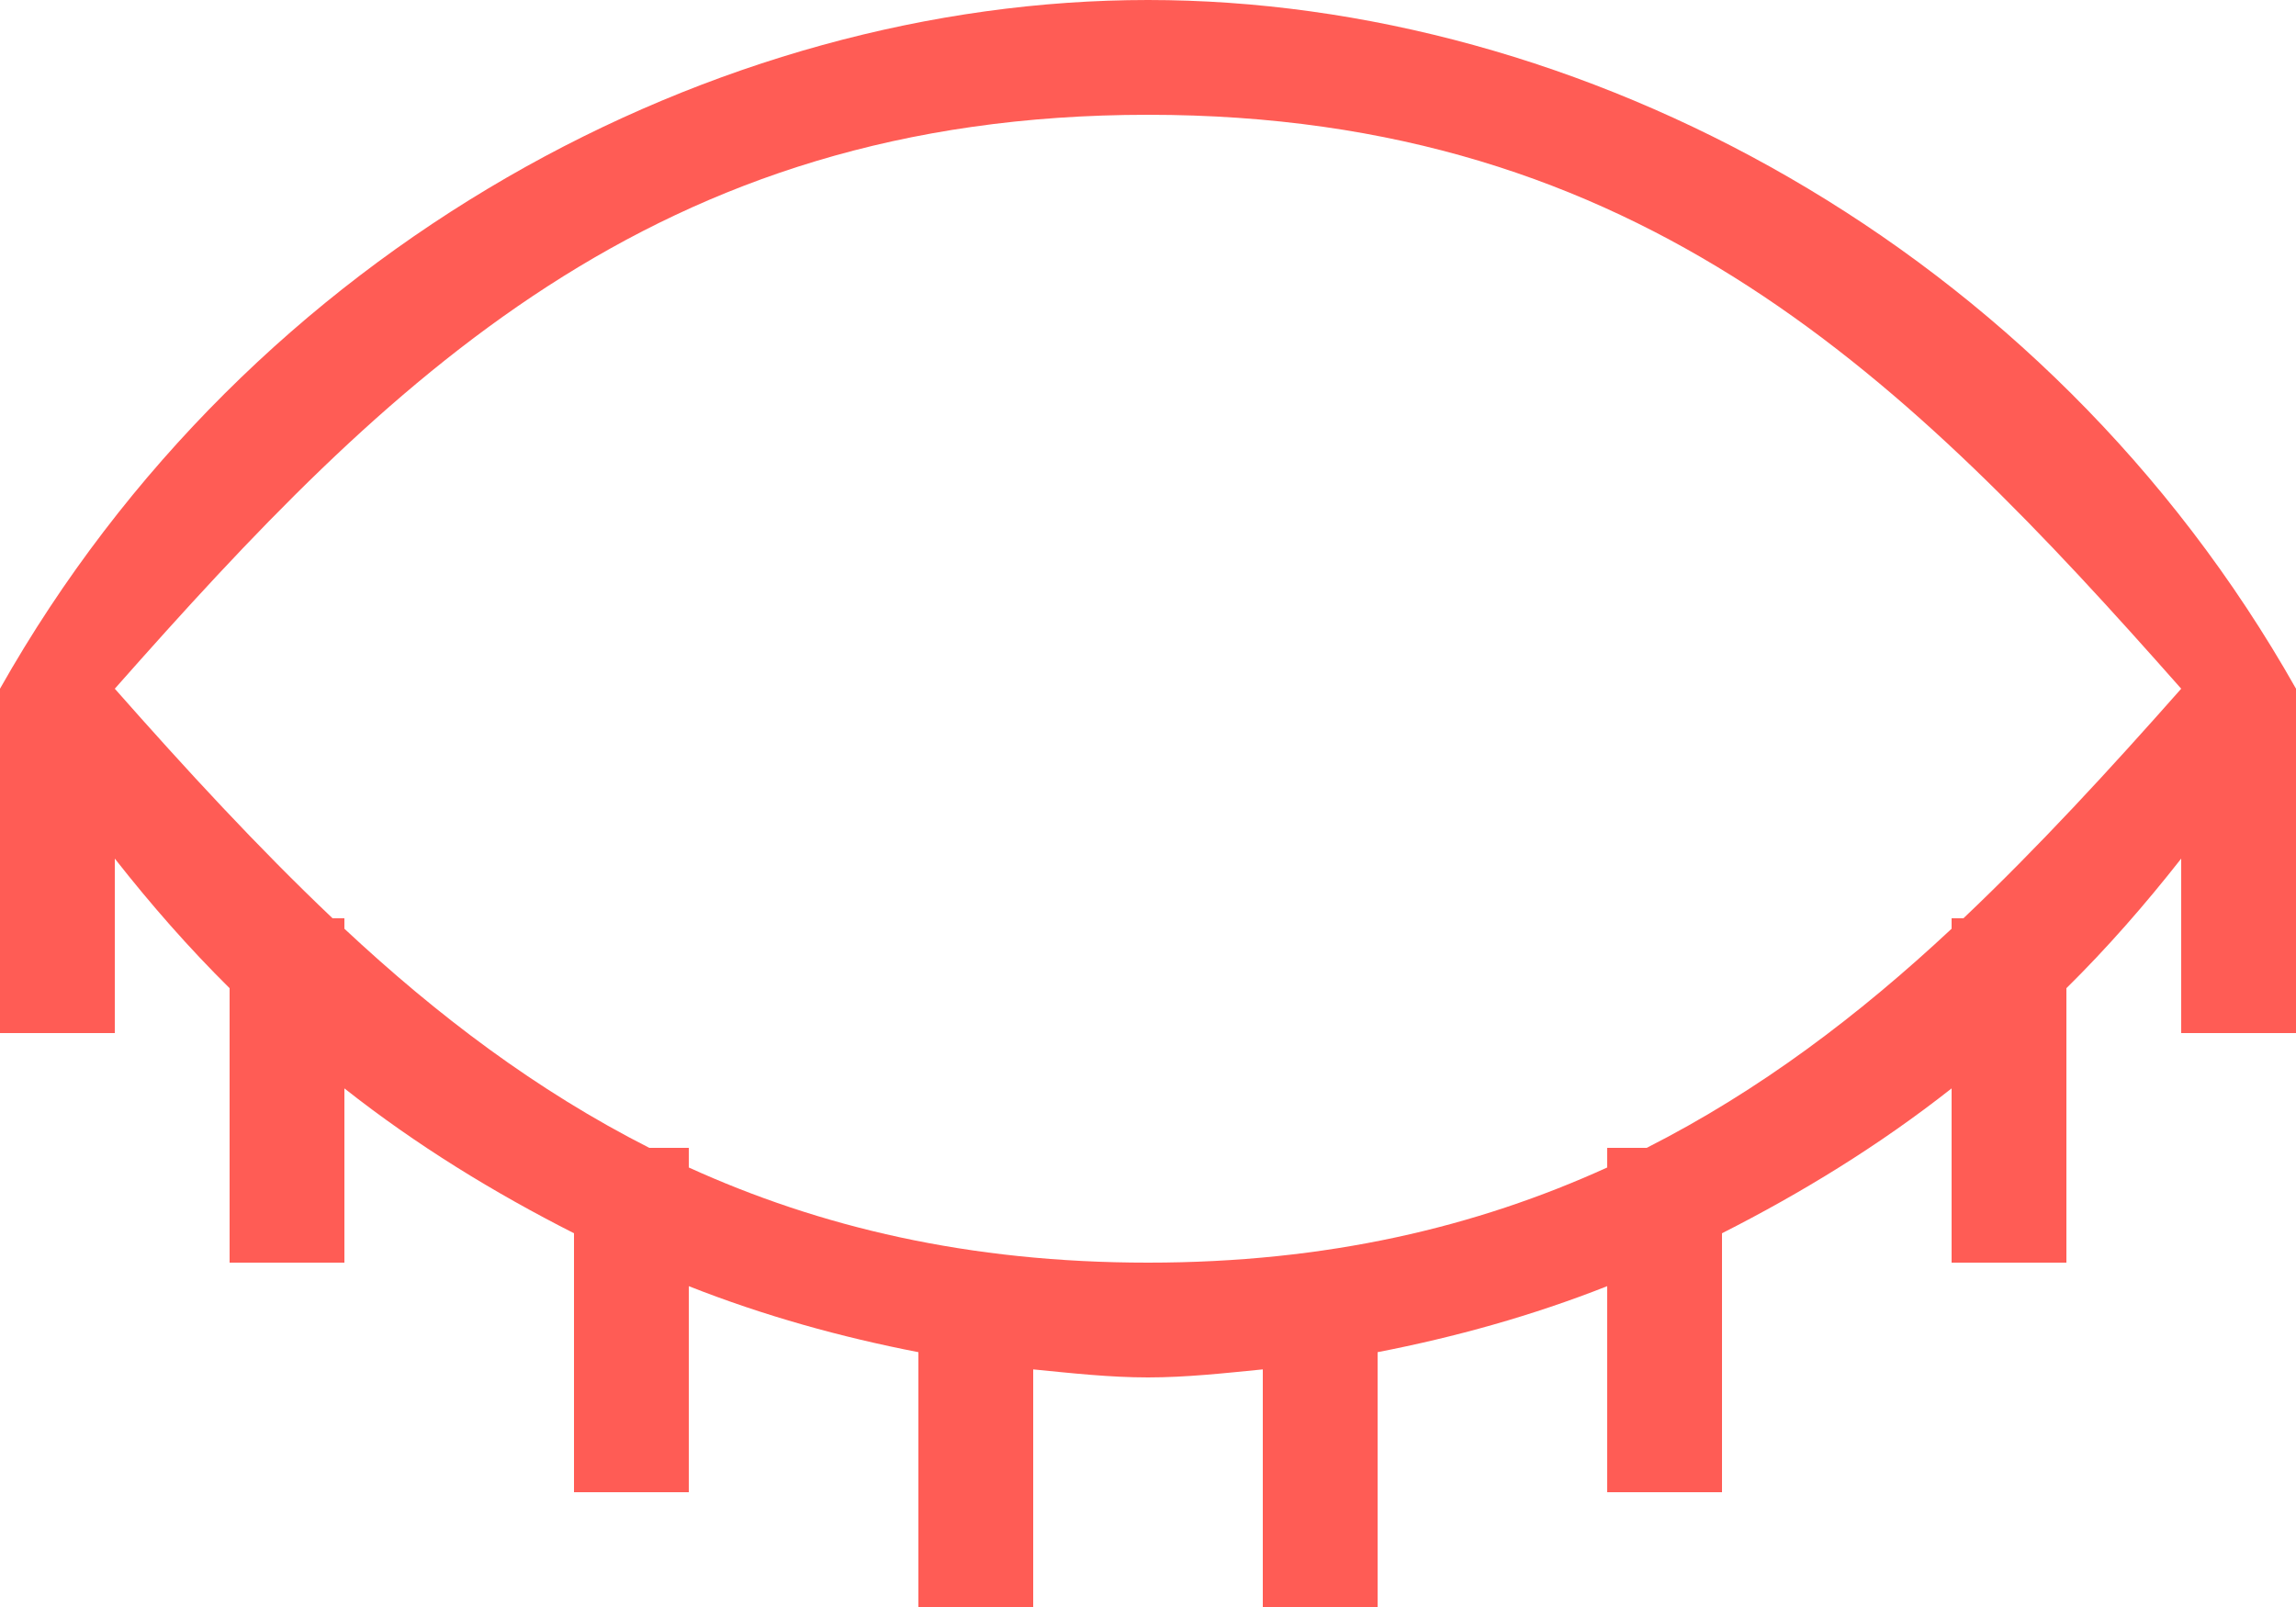 <svg
        xmlns="http://www.w3.org/2000/svg"
        xmlns:xlink="http://www.w3.org/1999/xlink"
        width="20px" height="14px">
    <path fill-rule="evenodd"  fill="#FF5C55"
          d="M19.000,9.000 L19.000,7.480 C18.686,7.880 18.354,8.260 18.000,8.609 L18.000,11.000 L17.000,11.000 L17.000,9.482 C16.369,9.979 15.696,10.391 15.000,10.744 L15.000,13.000 L14.000,13.000 L14.000,11.205 C13.343,11.464 12.674,11.649 12.000,11.780 L12.000,14.000 L11.000,14.000 L11.000,11.930 C10.666,11.963 10.331,12.000 10.000,12.000 C9.669,12.000 9.334,11.963 9.000,11.930 L9.000,14.000 L8.000,14.000 L8.000,11.780 C7.326,11.649 6.657,11.464 6.000,11.205 L6.000,13.000 L5.000,13.000 L5.000,10.744 C4.304,10.391 3.630,9.979 3.000,9.482 L3.000,11.000 L2.000,11.000 L2.000,8.609 C1.646,8.259 1.314,7.880 1.000,7.480 L1.000,9.000 L-0.000,9.000 L-0.000,6.000 C2.188,2.125 6.250,-0.000 10.000,-0.000 C13.750,-0.000 17.812,2.125 20.000,6.000 L20.000,9.000 L19.000,9.000 ZM10.000,1.000 C5.687,1.000 3.375,3.312 1.000,6.000 C1.623,6.706 2.245,7.381 2.897,8.000 L3.000,8.000 L3.000,8.091 C3.808,8.846 4.673,9.501 5.656,10.000 L6.000,10.000 L6.000,10.171 C7.137,10.688 8.434,11.000 10.000,11.000 C11.566,11.000 12.863,10.688 14.000,10.171 L14.000,10.000 L14.344,10.000 C15.327,9.501 16.192,8.846 17.000,8.091 L17.000,8.000 L17.103,8.000 C17.755,7.381 18.376,6.706 19.000,6.000 C16.625,3.312 14.312,1.000 10.000,1.000 Z"/>
</svg>